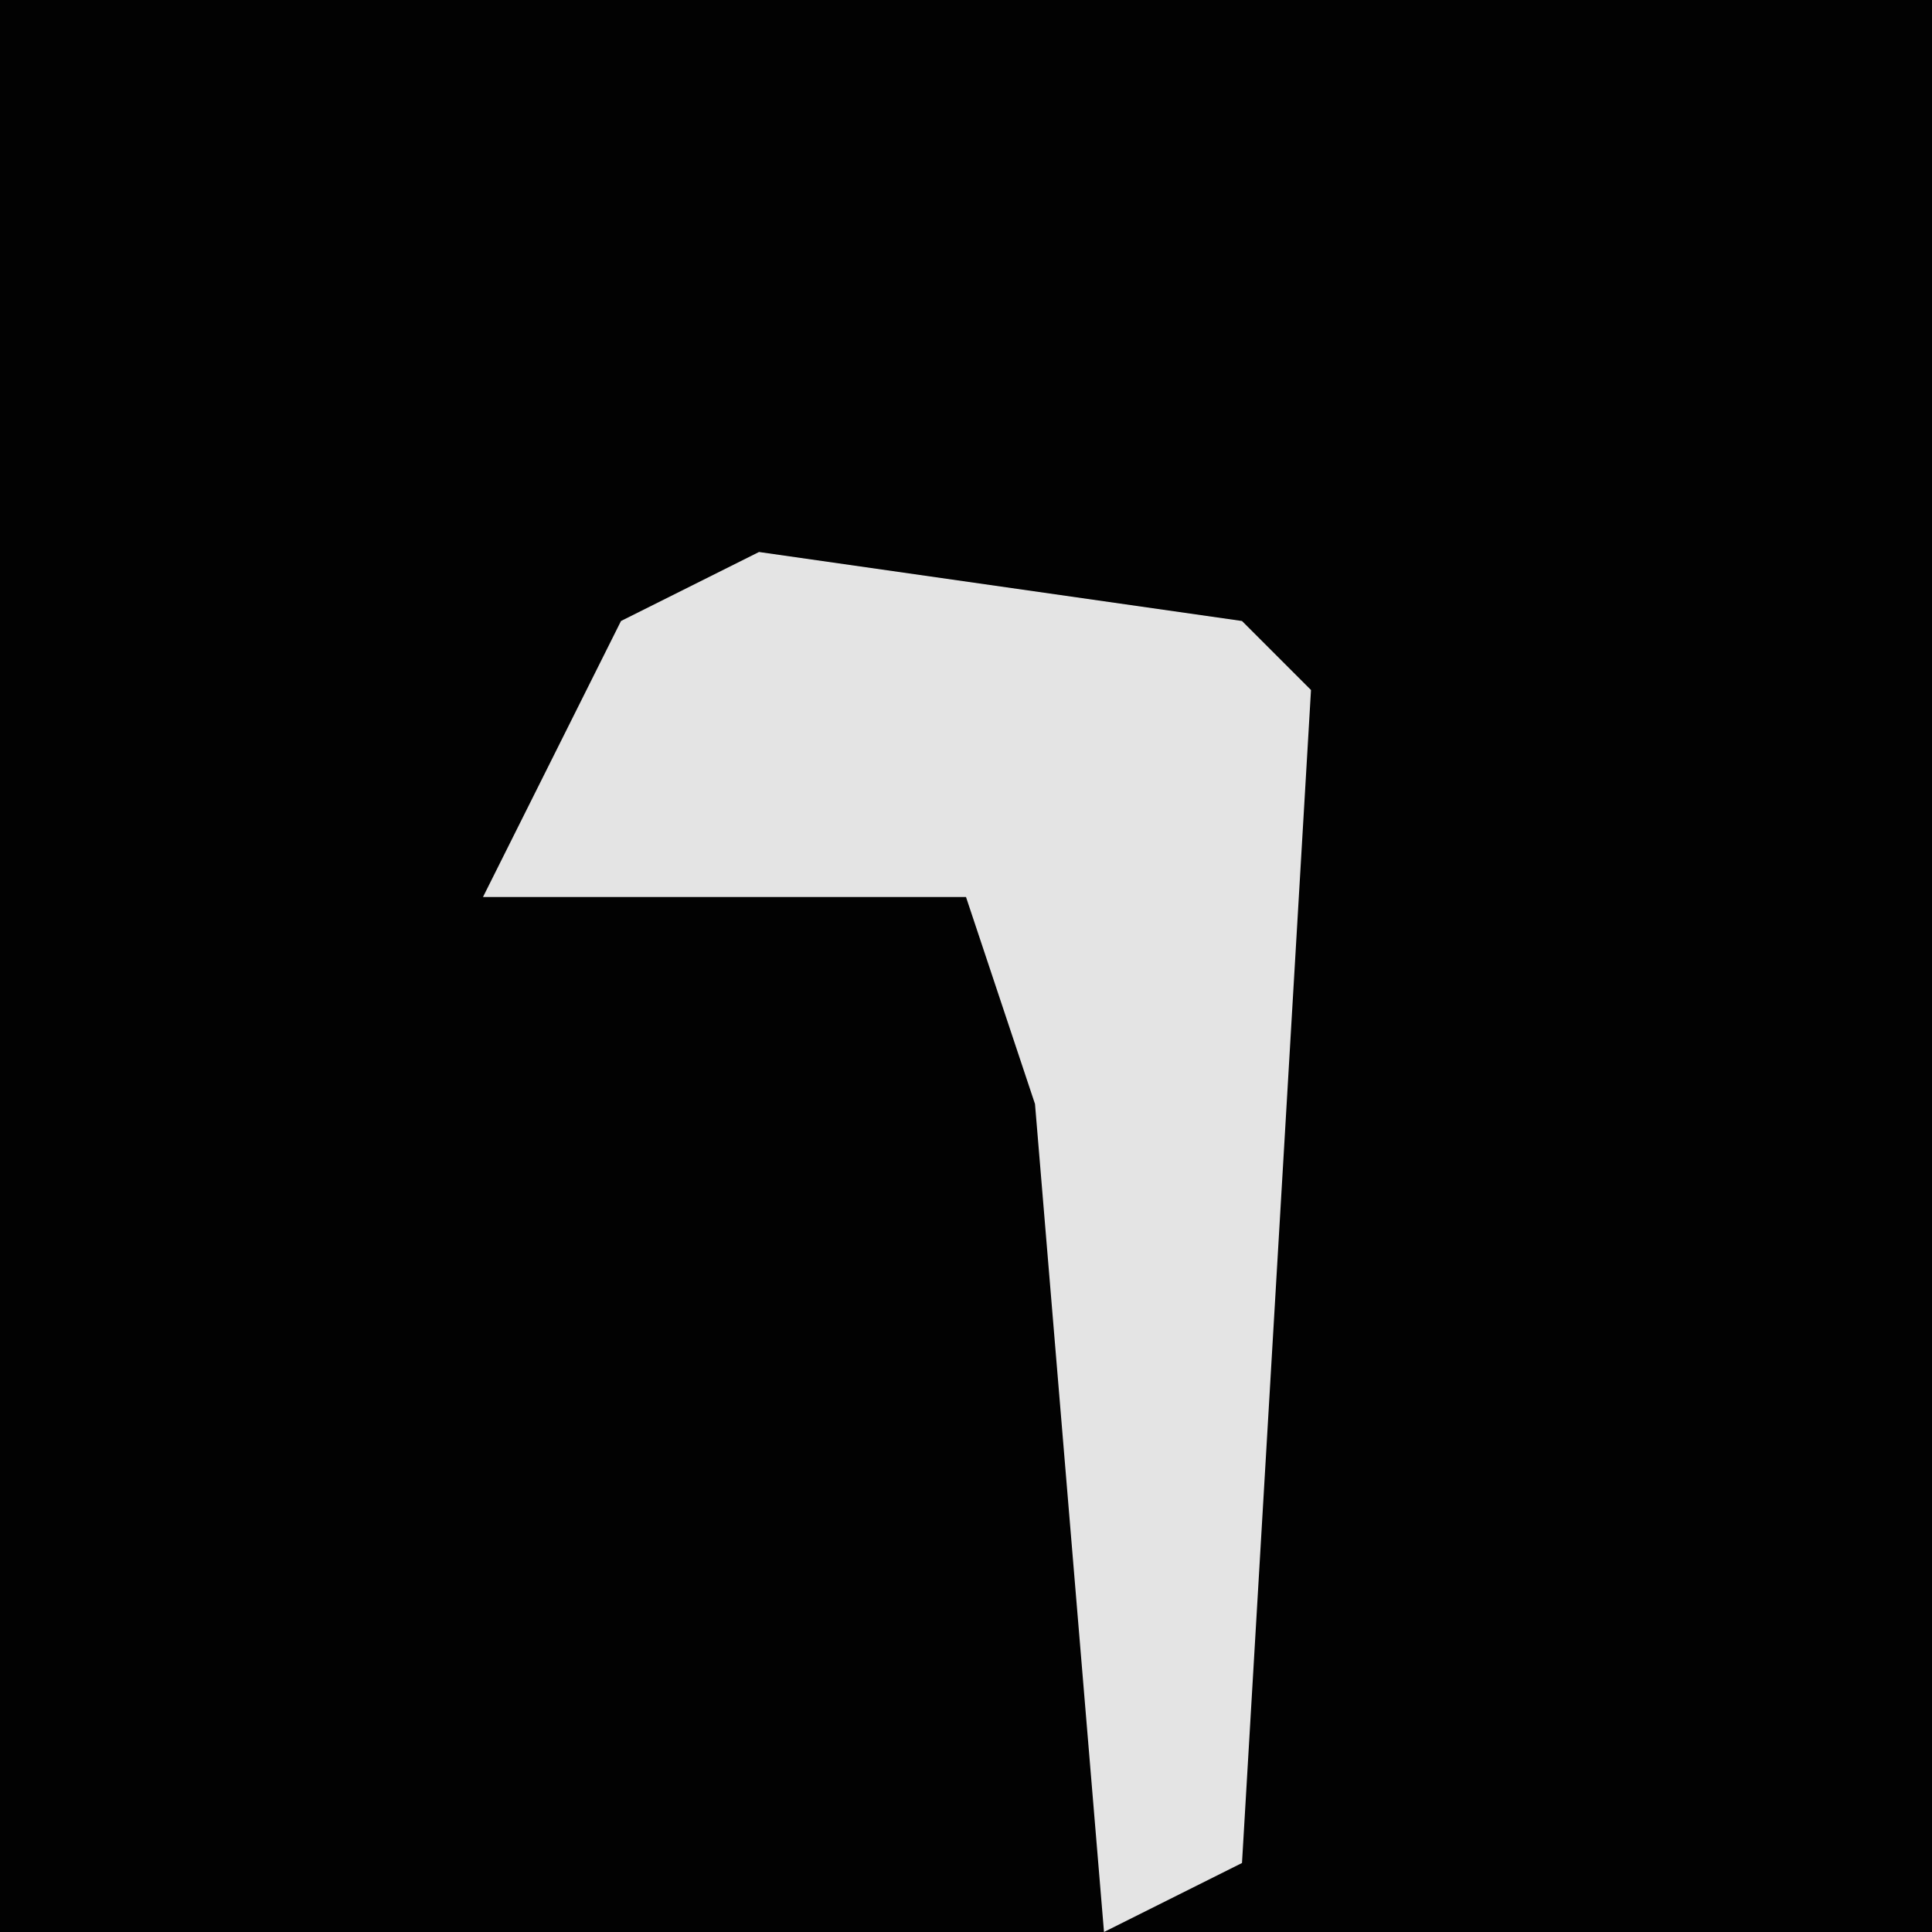 <?xml version="1.0" encoding="UTF-8"?>
<svg version="1.1" xmlns="http://www.w3.org/2000/svg" width="28" height="28">
<path d="M0,0 L28,0 L28,28 L0,28 Z " fill="#020202" transform="translate(0,0)"/>
<path d="M0,0 L7,1 L8,2 L7,19 L5,20 L4,8 L3,5 L-4,5 L-2,1 Z " fill="#E4E4E4" transform="translate(11,8)"/>
</svg>
